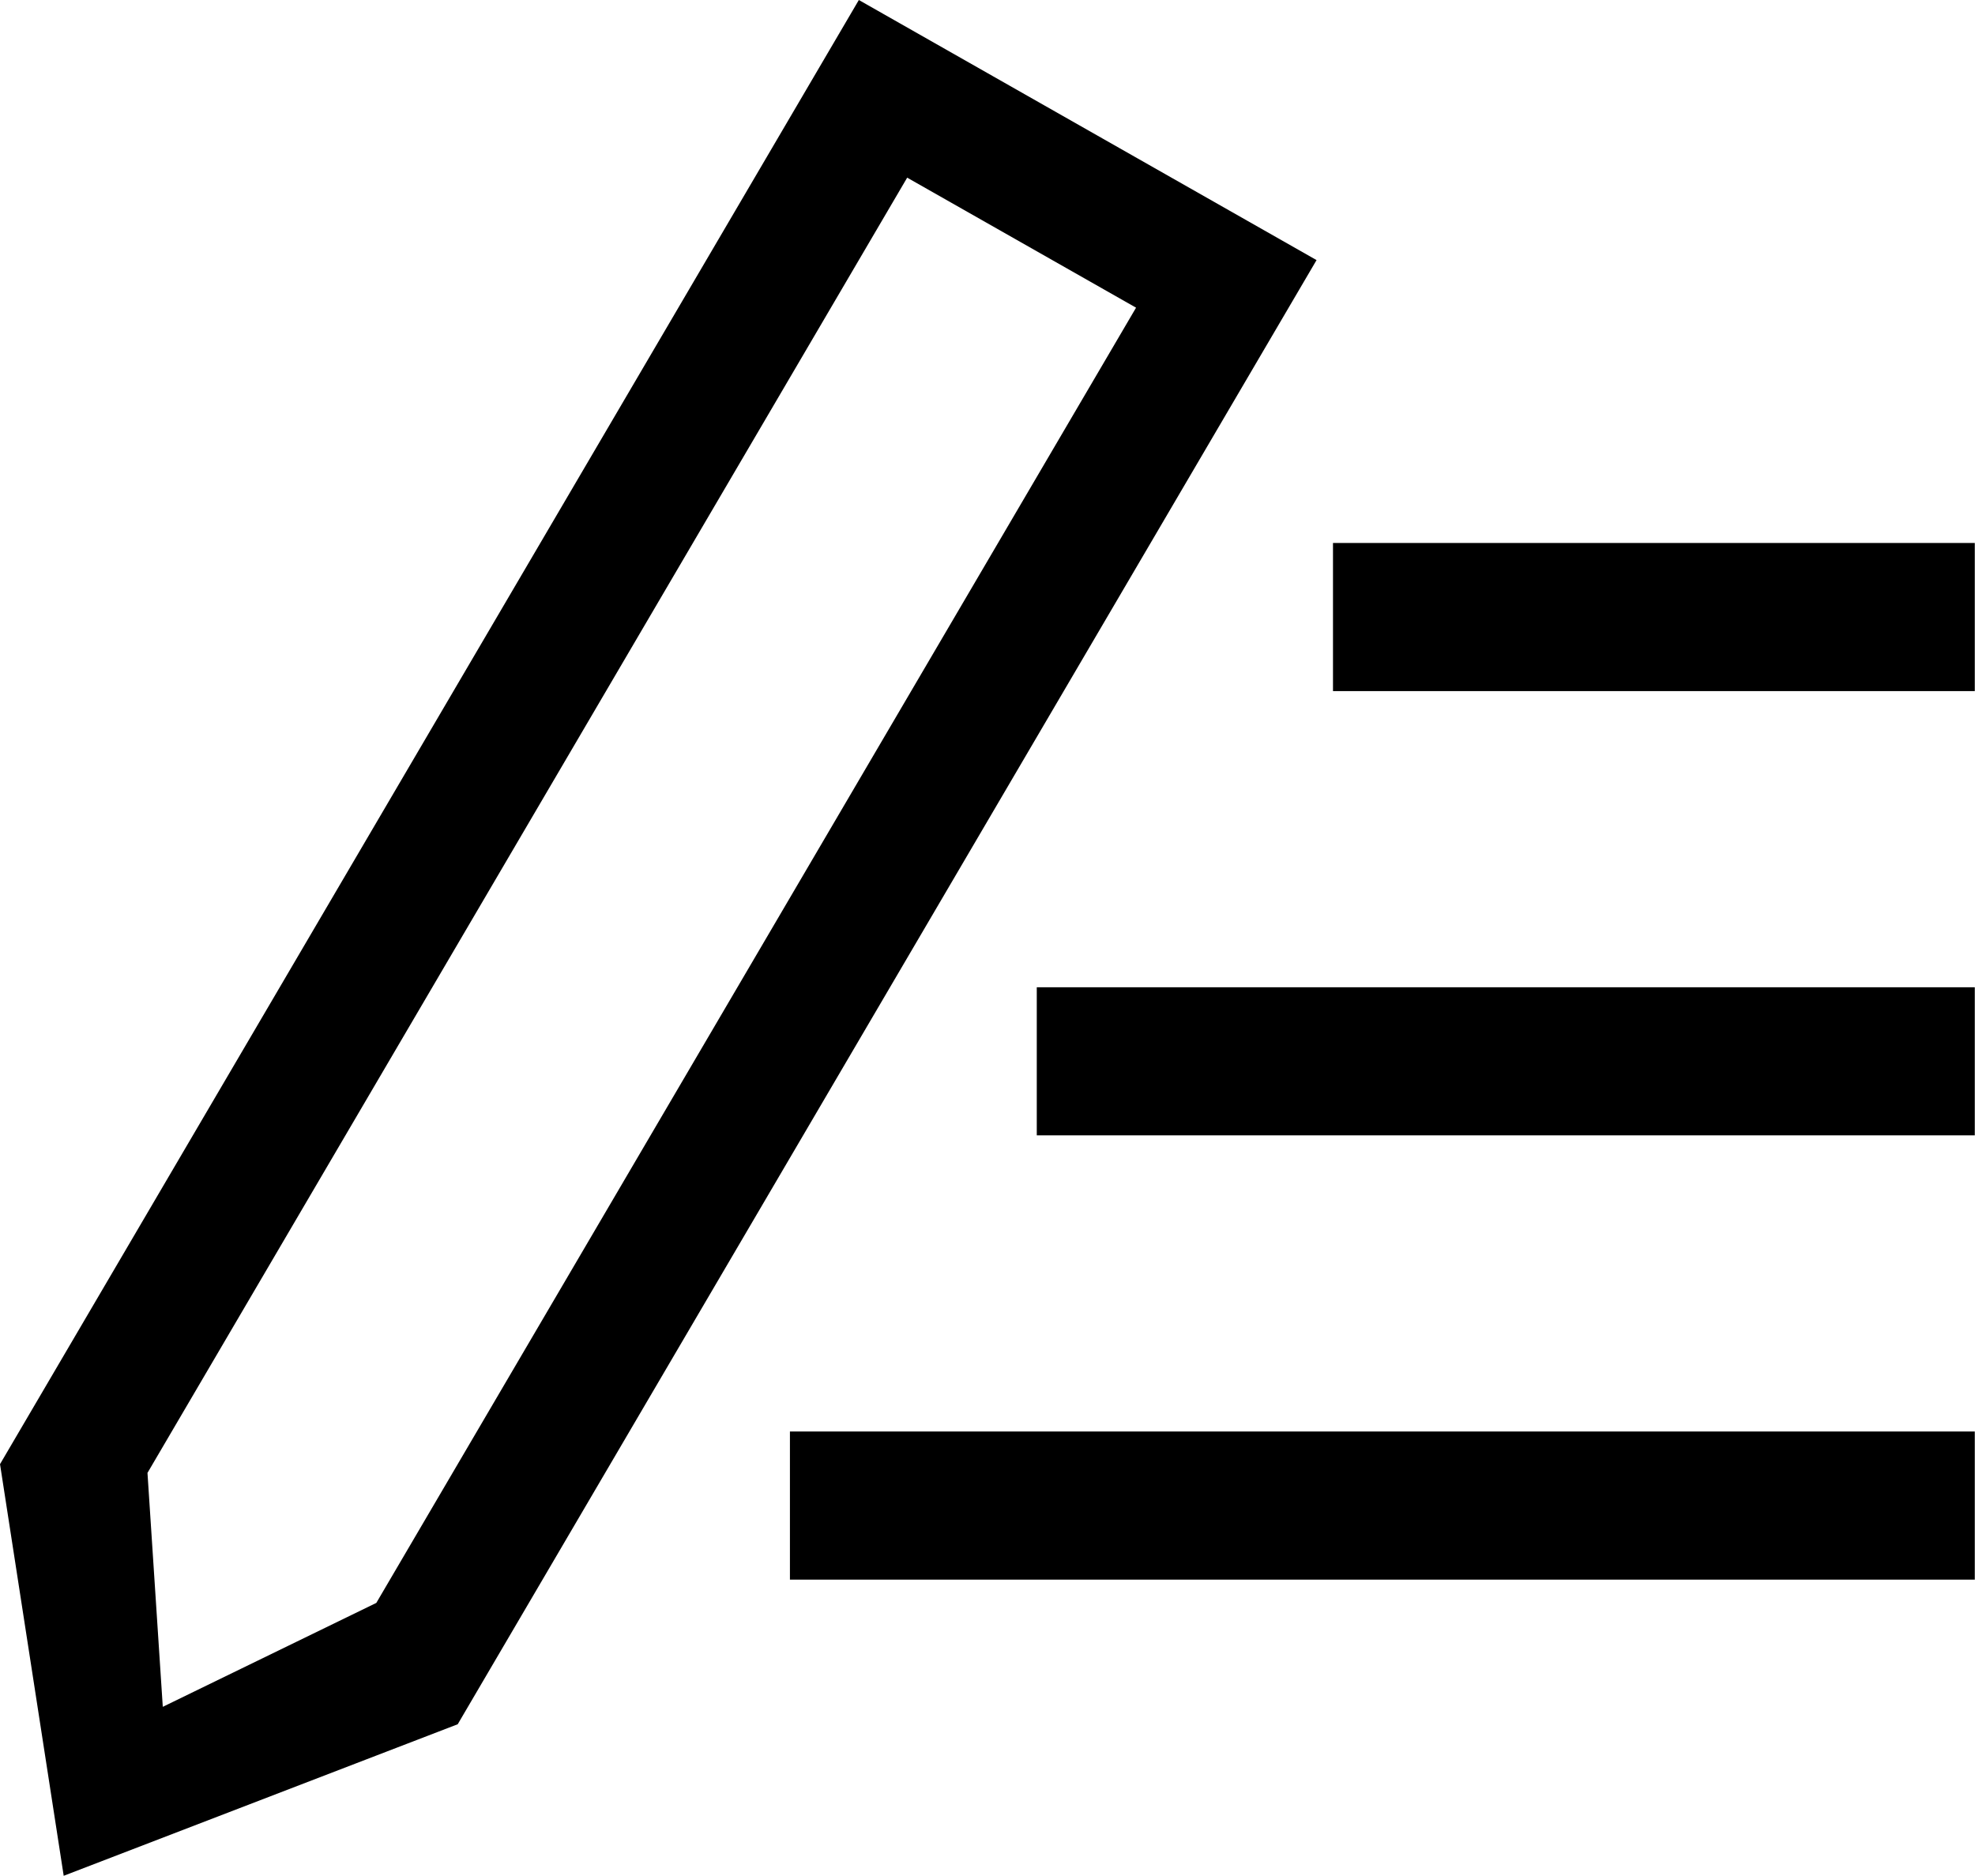<?xml version="1.0" standalone="no"?><!DOCTYPE svg PUBLIC "-//W3C//DTD SVG 1.1//EN" "http://www.w3.org/Graphics/SVG/1.1/DTD/svg11.dtd"><svg t="1503904872896" class="icon" style="" viewBox="0 0 1078 1024" version="1.1" xmlns="http://www.w3.org/2000/svg" p-id="4609" xmlns:xlink="http://www.w3.org/1999/xlink" width="16.844" height="16"><defs><style type="text/css"></style></defs><path d="M431.158 862.316 431.158 781.474 1077.895 781.474 1077.895 862.316 431.158 862.316ZM565.895 538.947 1077.895 538.947 1077.895 619.789 565.895 619.789 565.895 538.947ZM727.579 296.421 1077.895 296.421 1077.895 377.263 727.579 377.263 727.579 296.421ZM34.762 1024 0 799.286 468.776 0 718.605 141.986 249.829 941.272 34.762 1024ZM495.158 96.984 80.492 804.056 88.845 931.759 205.393 875.035 620.086 167.963 495.158 96.984Z" p-id="4610"></path></svg>